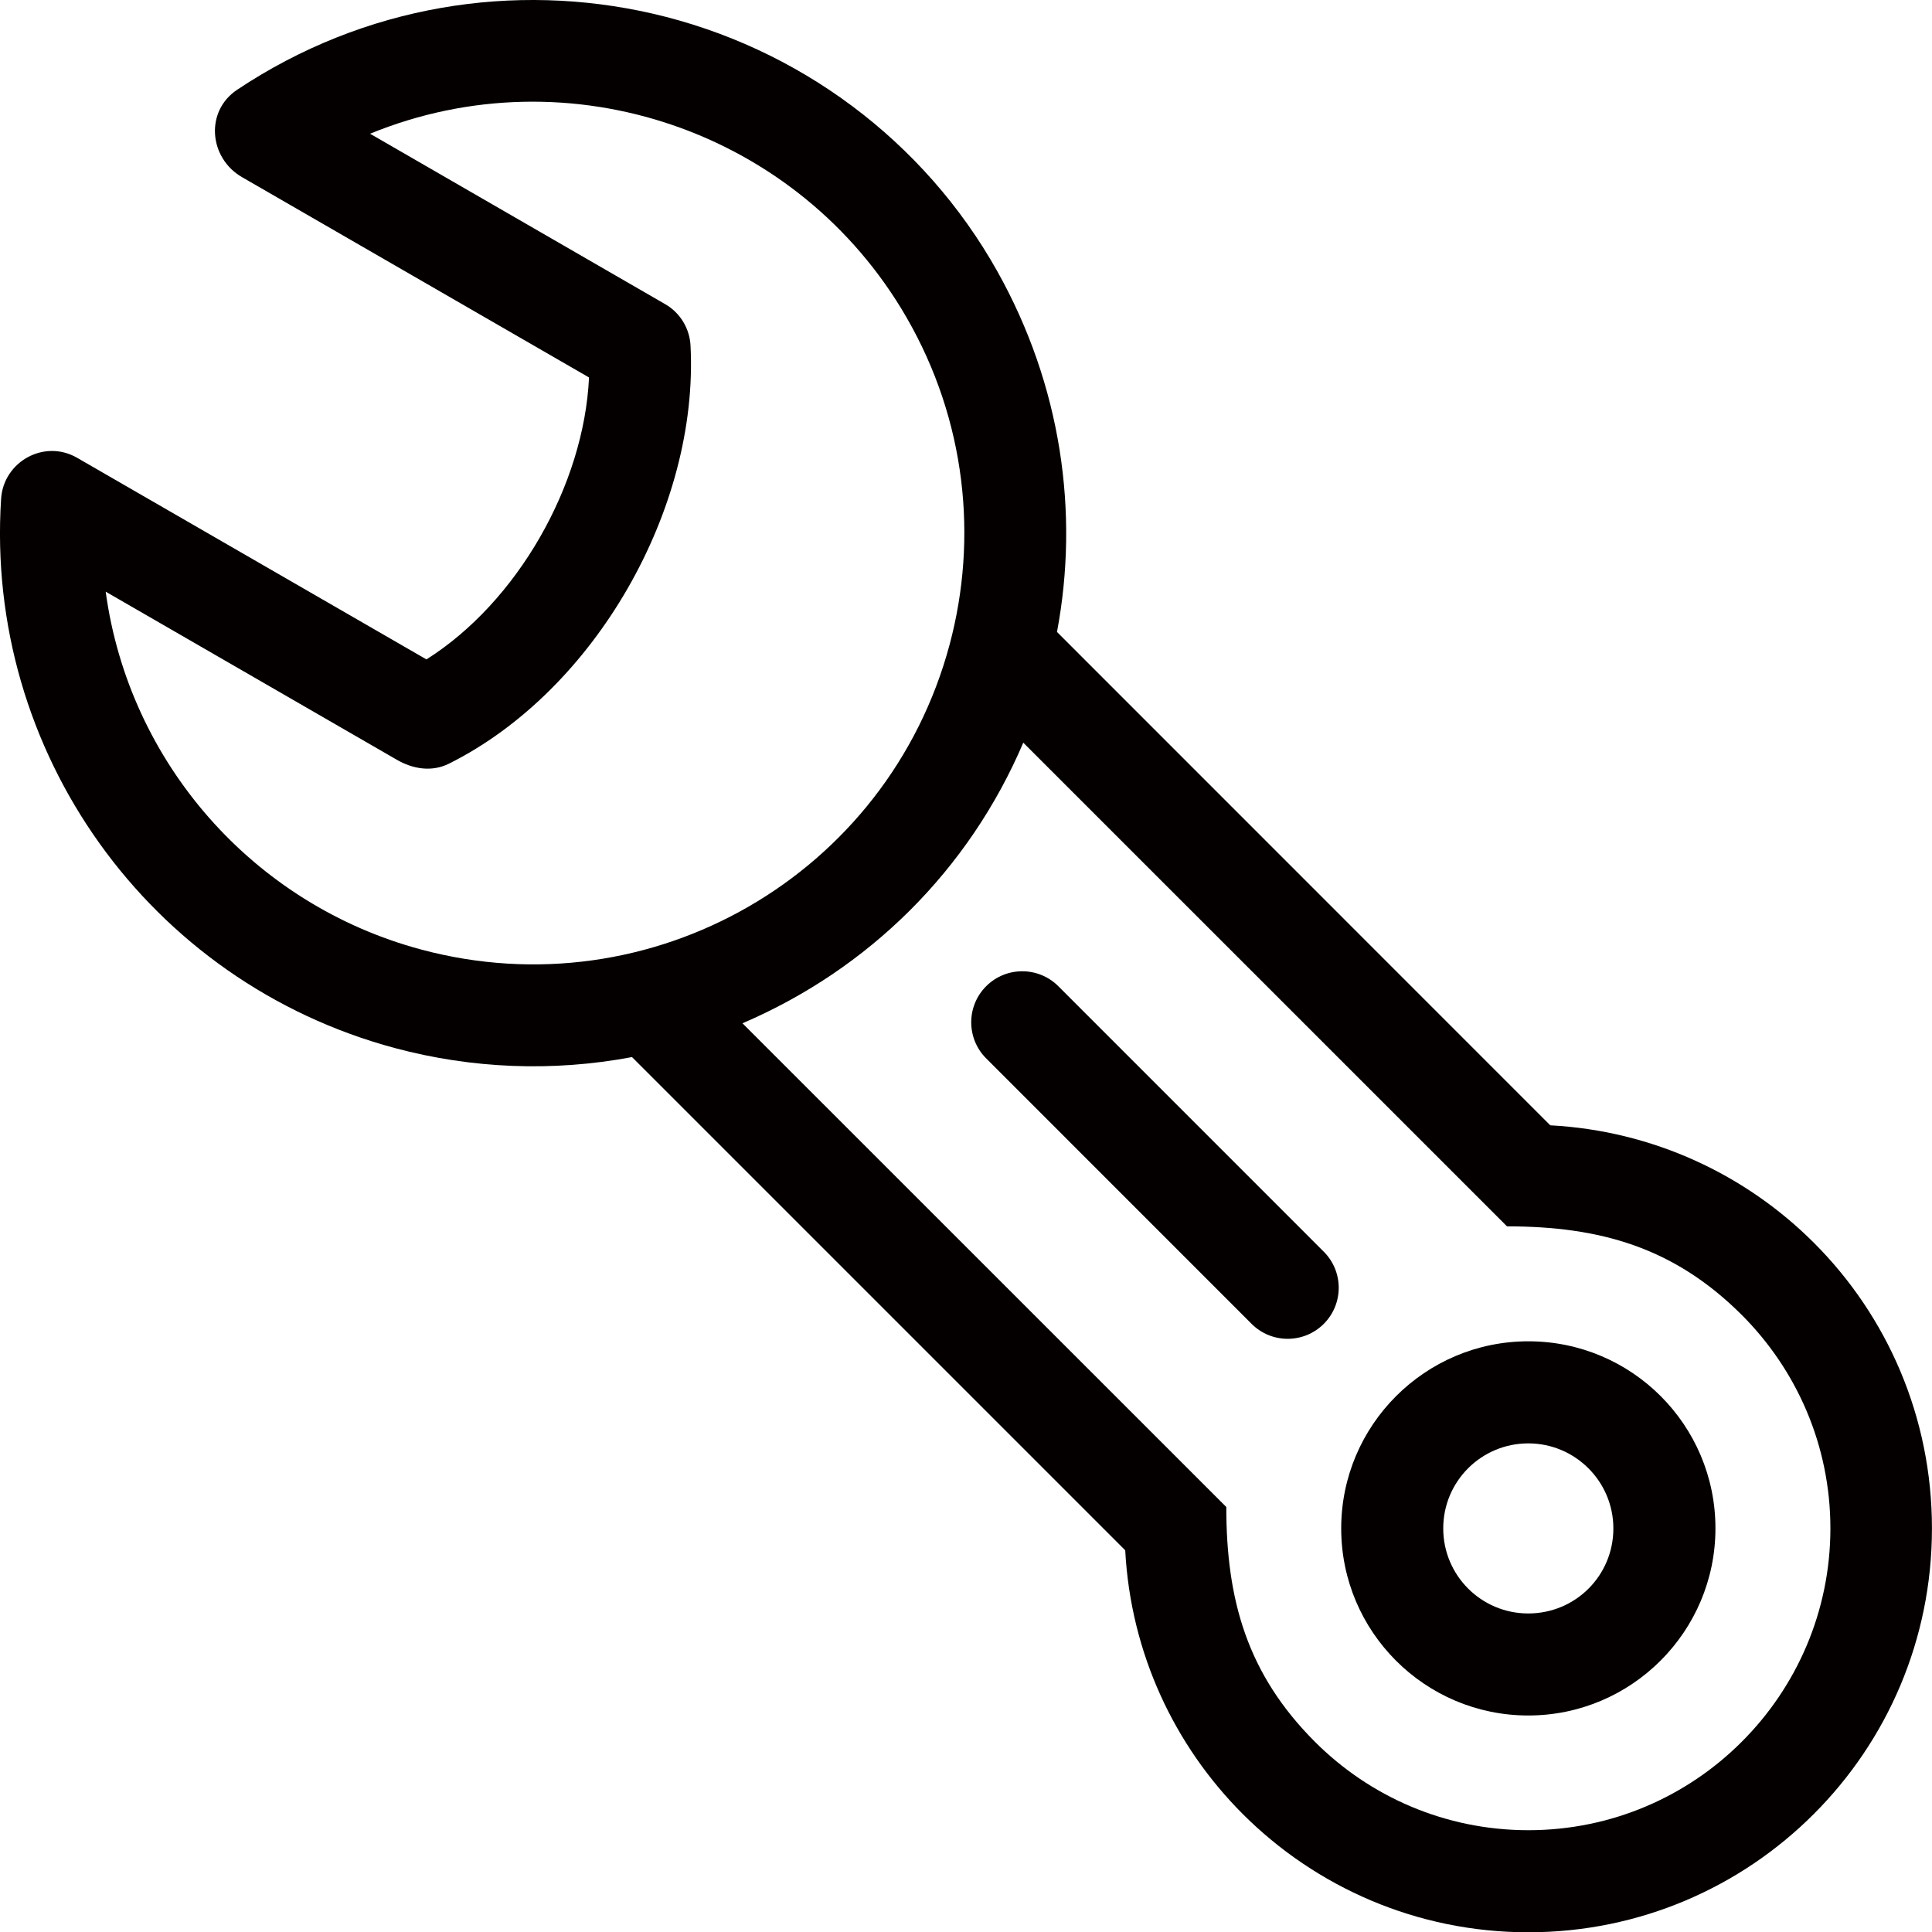 <?xml version="1.0" encoding="utf-8"?>
<!-- Generator: Adobe Illustrator 15.1.0, SVG Export Plug-In . SVG Version: 6.00 Build 0)  -->
<!DOCTYPE svg PUBLIC "-//W3C//DTD SVG 1.1//EN" "http://www.w3.org/Graphics/SVG/1.1/DTD/svg11.dtd">
<svg version="1.1" id="圖層_1" xmlns="http://www.w3.org/2000/svg" xmlns:xlink="http://www.w3.org/1999/xlink" x="0px" y="0px"
	 width="40.236px" height="40.242px" viewBox="0 0 40.236 40.242" enable-background="new 0 0 40.236 40.242" xml:space="preserve">
<path fill-rule="evenodd" clip-rule="evenodd" fill="#040000" d="M27.569,26.068l-5.528-5.529c-0.415-0.415-1.089-0.415-1.503,0
	c-0.415,0.415-0.415,1.088,0,1.503l5.528,5.529c0.415,0.415,1.088,0.415,1.503,0S27.984,26.482,27.569,26.068"/>
<path fill-rule="evenodd" clip-rule="evenodd" fill="#040000" d="M37.777,25.883c-1.42-1.42-3.349-2.333-5.491-2.447L22.013,13.161
	c0.468-2.483,0.088-5.137-1.243-7.511c-1.525-2.721-4.147-4.67-7.182-5.367c-2.866-0.658-5.994-0.185-8.649,1.586
	C4.264,2.32,4.353,3.292,5.04,3.689l7.227,4.172c-0.104,2.237-1.49,4.675-3.386,5.872L1.606,9.534
	C0.92,9.139,0.074,9.615,0.023,10.386c-0.341,5.263,3.072,10.066,8.204,11.442c1.592,0.426,3.279,0.499,4.935,0.187l10.272,10.272
	c0.114,2.144,1.028,4.071,2.447,5.491c1.521,1.521,3.625,2.464,5.948,2.464c2.321,0,4.425-0.941,5.946-2.464
	c1.521-1.52,2.46-3.623,2.46-5.947C40.236,29.509,39.299,27.404,37.777,25.883z M8.775,19.776c-3.506-0.939-6.09-3.895-6.574-7.454
	l6.067,3.503c0.325,0.188,0.722,0.259,1.082,0.079c3.045-1.519,5.207-5.318,5.031-8.708c-0.018-0.345-0.207-0.678-0.53-0.863
	L7.707,2.785c4.146-1.698,8.931-0.059,11.173,3.827c1.238,2.146,1.491,4.593,0.896,6.815C18.491,18.221,13.568,21.06,8.775,19.776z
	 M36.273,36.275c-1.136,1.137-2.708,1.841-4.443,1.841c-1.736,0-3.309-0.704-4.445-1.841c-1.41-1.41-1.846-2.953-1.846-4.89
	L15.463,21.311c2.63-1.128,4.715-3.189,5.848-5.844L31.385,25.54c1.938,0.001,3.478,0.436,4.89,1.846
	c1.137,1.137,1.845,2.709,1.845,4.445C38.119,33.563,37.414,35.136,36.273,36.275z"/>
<path fill-rule="evenodd" clip-rule="evenodd" fill="#040000" d="M31.83,27.934c-2.151,0-3.898,1.748-3.898,3.897
	c0,2.151,1.745,3.896,3.896,3.896c2.15,0,3.898-1.748,3.898-3.897C35.727,29.679,33.982,27.934,31.83,27.934z M31.828,33.602
	c-0.979,0-1.771-0.792-1.771-1.771c0-0.98,0.792-1.771,1.772-1.771c0.975,0,1.771,0.792,1.771,1.771
	C33.601,32.813,32.811,33.602,31.828,33.602z"/>
</svg>
